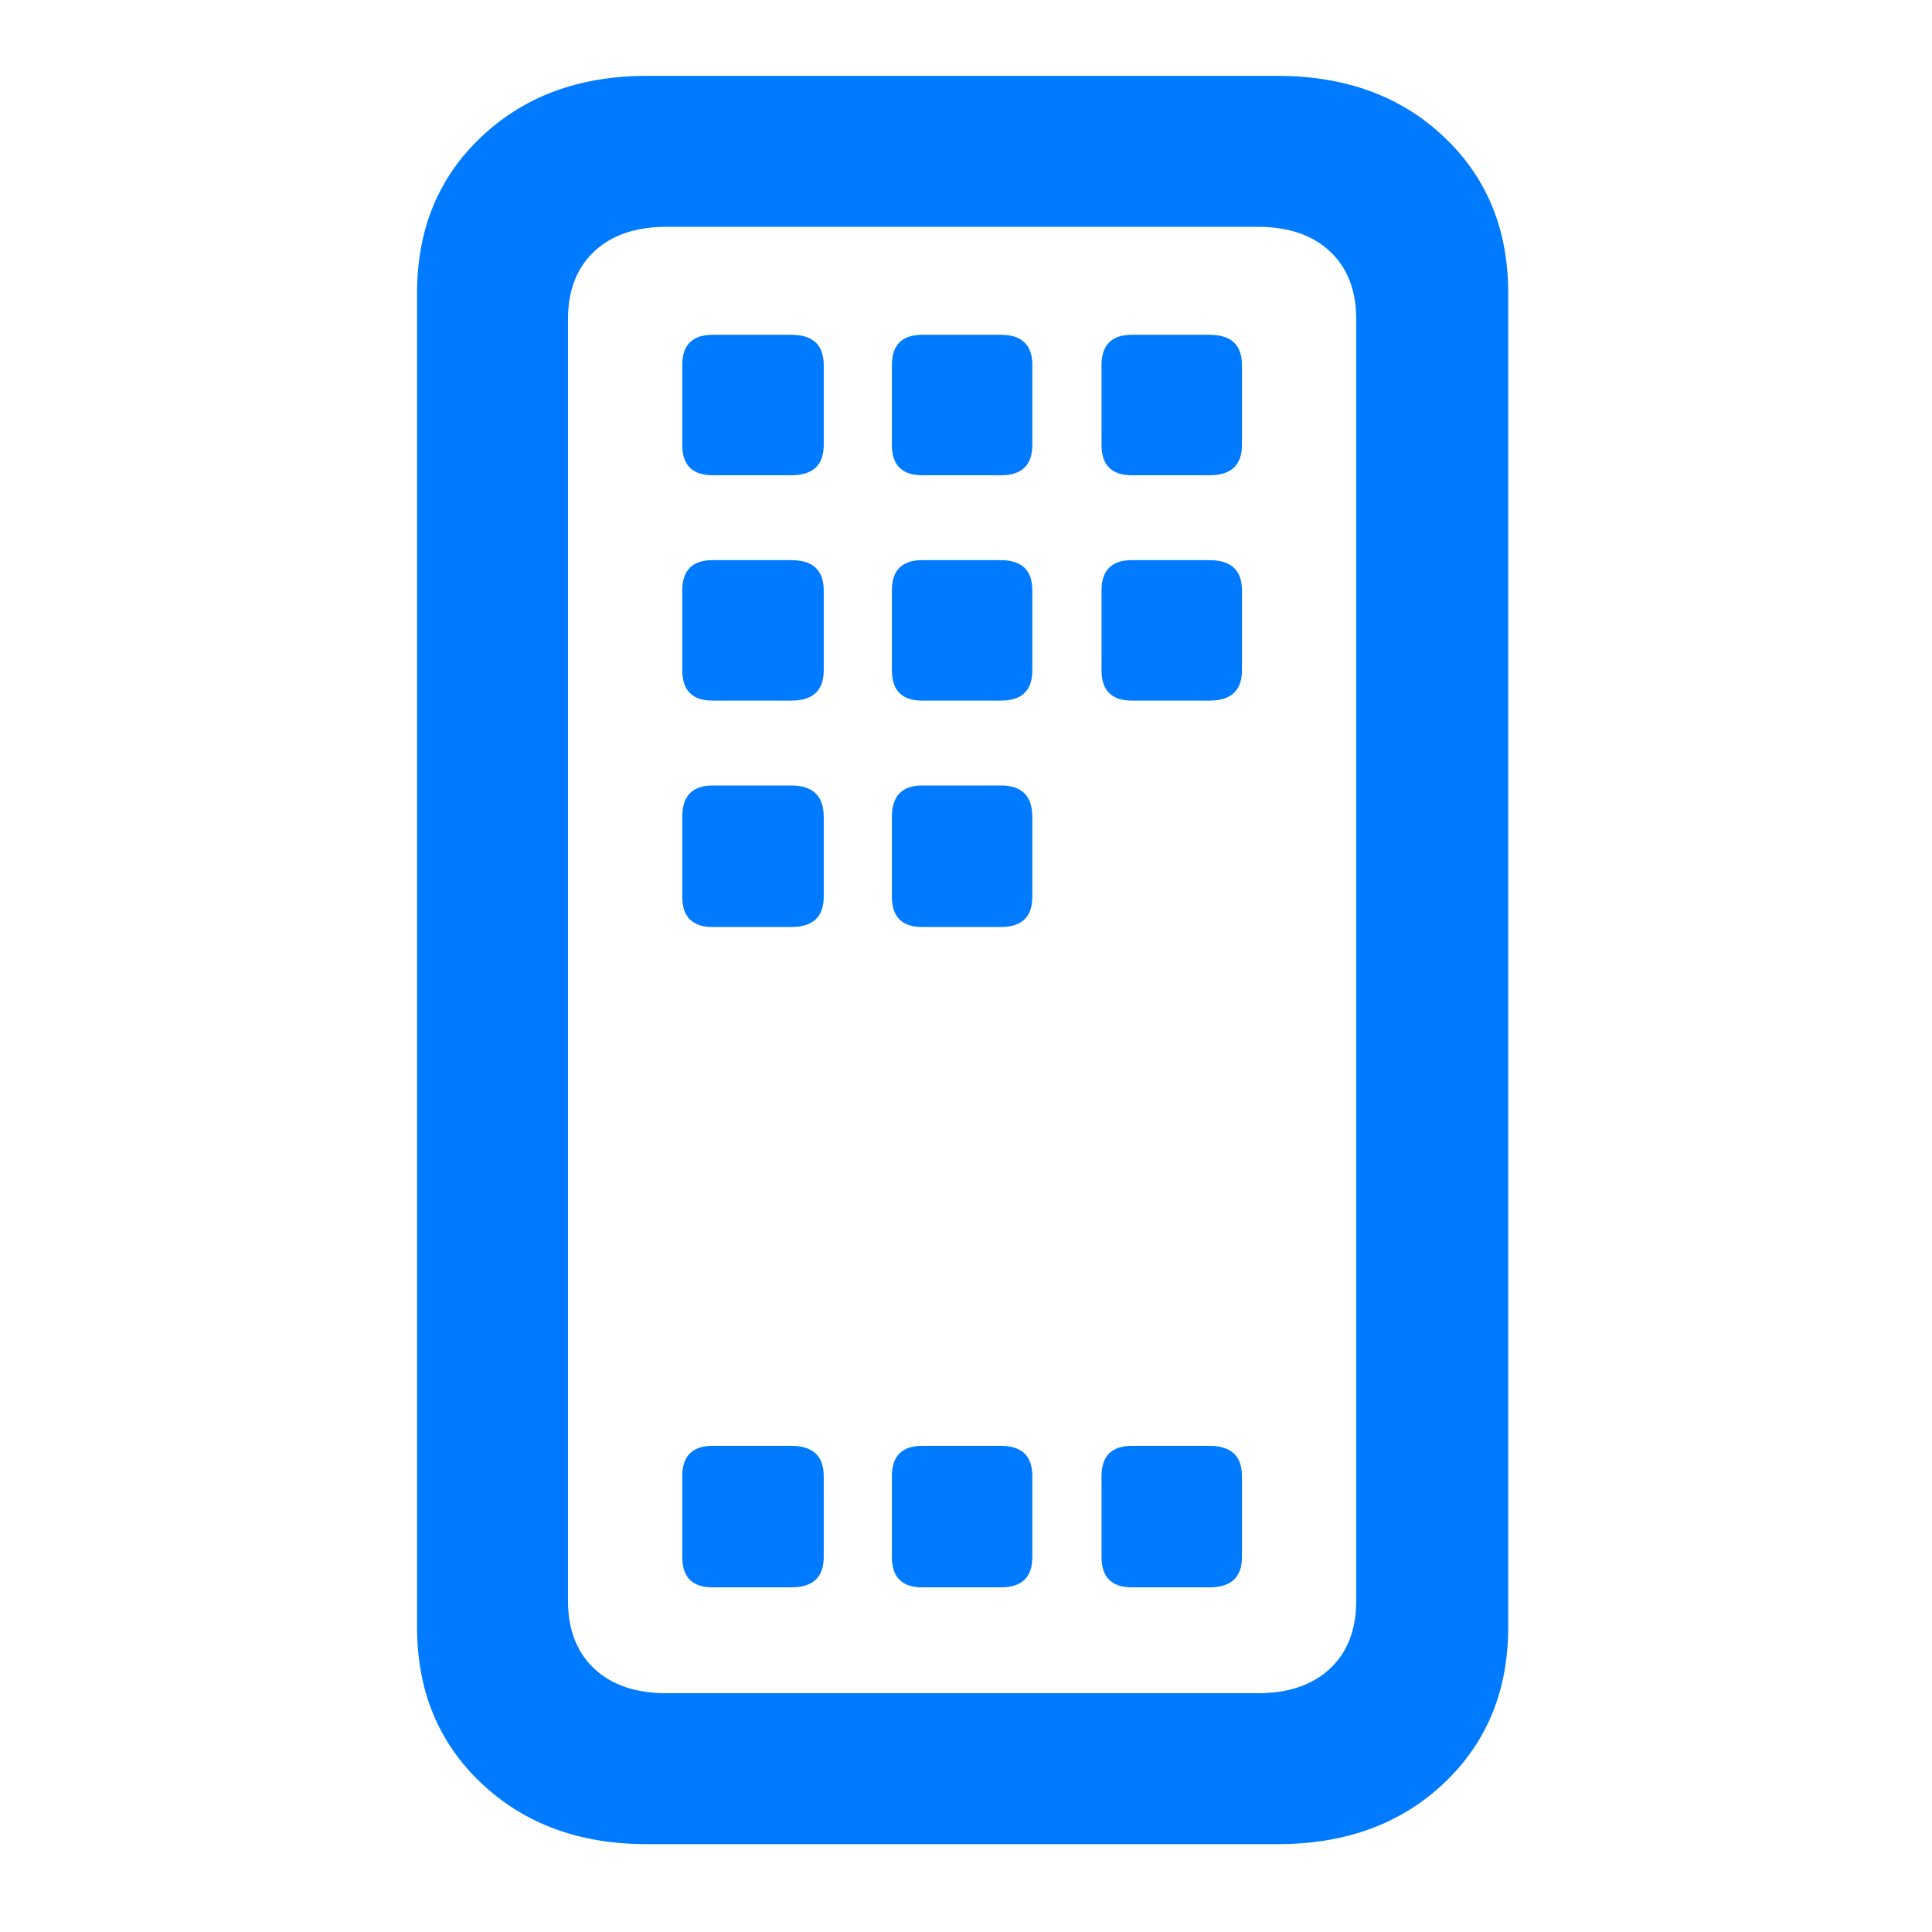 <svg width="90" height="90" viewBox="0 0 90 90" fill="none" xmlns="http://www.w3.org/2000/svg">
<path d="M30.122 85.908H59.516C62.674 85.908 65.254 84.964 67.255 83.076C69.257 81.188 70.258 78.763 70.258 75.801V13.643C70.258 10.68 69.257 8.255 67.255 6.367C65.254 4.479 62.674 3.535 59.516 3.535H30.122C26.997 3.535 24.433 4.479 22.431 6.367C20.429 8.255 19.428 10.68 19.428 13.643V75.801C19.428 78.763 20.429 81.188 22.431 83.076C24.433 84.964 26.997 85.908 30.122 85.908ZM31.049 78.877C29.617 78.877 28.494 78.494 27.68 77.729C26.866 76.965 26.459 75.915 26.459 74.58V14.863C26.459 13.529 26.866 12.479 27.68 11.714C28.494 10.949 29.617 10.566 31.049 10.566H58.588C60.021 10.566 61.144 10.949 61.958 11.714C62.771 12.479 63.178 13.529 63.178 14.863V74.58C63.178 75.915 62.771 76.965 61.958 77.729C61.144 78.494 60.021 78.877 58.588 78.877H31.049Z" fill="#007AFF"/>
<path d="M33.198 73.945H36.86C37.869 73.945 38.373 73.473 38.373 72.529V68.769C38.373 67.826 37.869 67.353 36.86 67.353H33.198C32.254 67.353 31.782 67.826 31.782 68.769V72.529C31.782 73.473 32.254 73.945 33.198 73.945ZM33.198 43.184H36.86C37.869 43.184 38.373 42.712 38.373 41.768V38.057C38.373 37.08 37.869 36.592 36.86 36.592H33.198C32.254 36.592 31.782 37.08 31.782 38.057V41.768C31.782 42.712 32.254 43.184 33.198 43.184ZM42.963 73.945H46.625C47.602 73.945 48.09 73.473 48.09 72.529V68.769C48.09 67.826 47.602 67.353 46.625 67.353H42.963C42.019 67.353 41.547 67.826 41.547 68.769V72.529C41.547 73.473 42.019 73.945 42.963 73.945ZM33.198 32.637H36.86C37.869 32.637 38.373 32.165 38.373 31.221V27.51C38.373 26.566 37.869 26.094 36.86 26.094H33.198C32.254 26.094 31.782 26.566 31.782 27.51V31.221C31.782 32.165 32.254 32.637 33.198 32.637ZM52.729 73.945H56.342C57.351 73.945 57.856 73.473 57.856 72.529V68.769C57.856 67.826 57.351 67.353 56.342 67.353H52.729C51.785 67.353 51.313 67.826 51.313 68.769V72.529C51.313 73.473 51.785 73.945 52.729 73.945ZM42.963 43.184H46.625C47.602 43.184 48.09 42.712 48.09 41.768V38.057C48.09 37.08 47.602 36.592 46.625 36.592H42.963C42.019 36.592 41.547 37.08 41.547 38.057V41.768C41.547 42.712 42.019 43.184 42.963 43.184ZM33.198 22.139H36.86C37.869 22.139 38.373 21.667 38.373 20.723V17.012C38.373 16.068 37.869 15.596 36.86 15.596H33.198C32.254 15.596 31.782 16.068 31.782 17.012V20.723C31.782 21.667 32.254 22.139 33.198 22.139ZM42.963 32.637H46.625C47.602 32.637 48.09 32.165 48.09 31.221V27.51C48.09 26.566 47.602 26.094 46.625 26.094H42.963C42.019 26.094 41.547 26.566 41.547 27.51V31.221C41.547 32.165 42.019 32.637 42.963 32.637ZM52.729 32.637H56.342C57.351 32.637 57.856 32.165 57.856 31.221V27.51C57.856 26.566 57.351 26.094 56.342 26.094H52.729C51.785 26.094 51.313 26.566 51.313 27.51V31.221C51.313 32.165 51.785 32.637 52.729 32.637ZM42.963 22.139H46.625C47.602 22.139 48.09 21.667 48.09 20.723V17.012C48.09 16.068 47.602 15.596 46.625 15.596H42.963C42.019 15.596 41.547 16.068 41.547 17.012V20.723C41.547 21.667 42.019 22.139 42.963 22.139ZM52.729 22.139H56.342C57.351 22.139 57.856 21.667 57.856 20.723V17.012C57.856 16.068 57.351 15.596 56.342 15.596H52.729C51.785 15.596 51.313 16.068 51.313 17.012V20.723C51.313 21.667 51.785 22.139 52.729 22.139Z" fill="#007AFF"/>
</svg>
